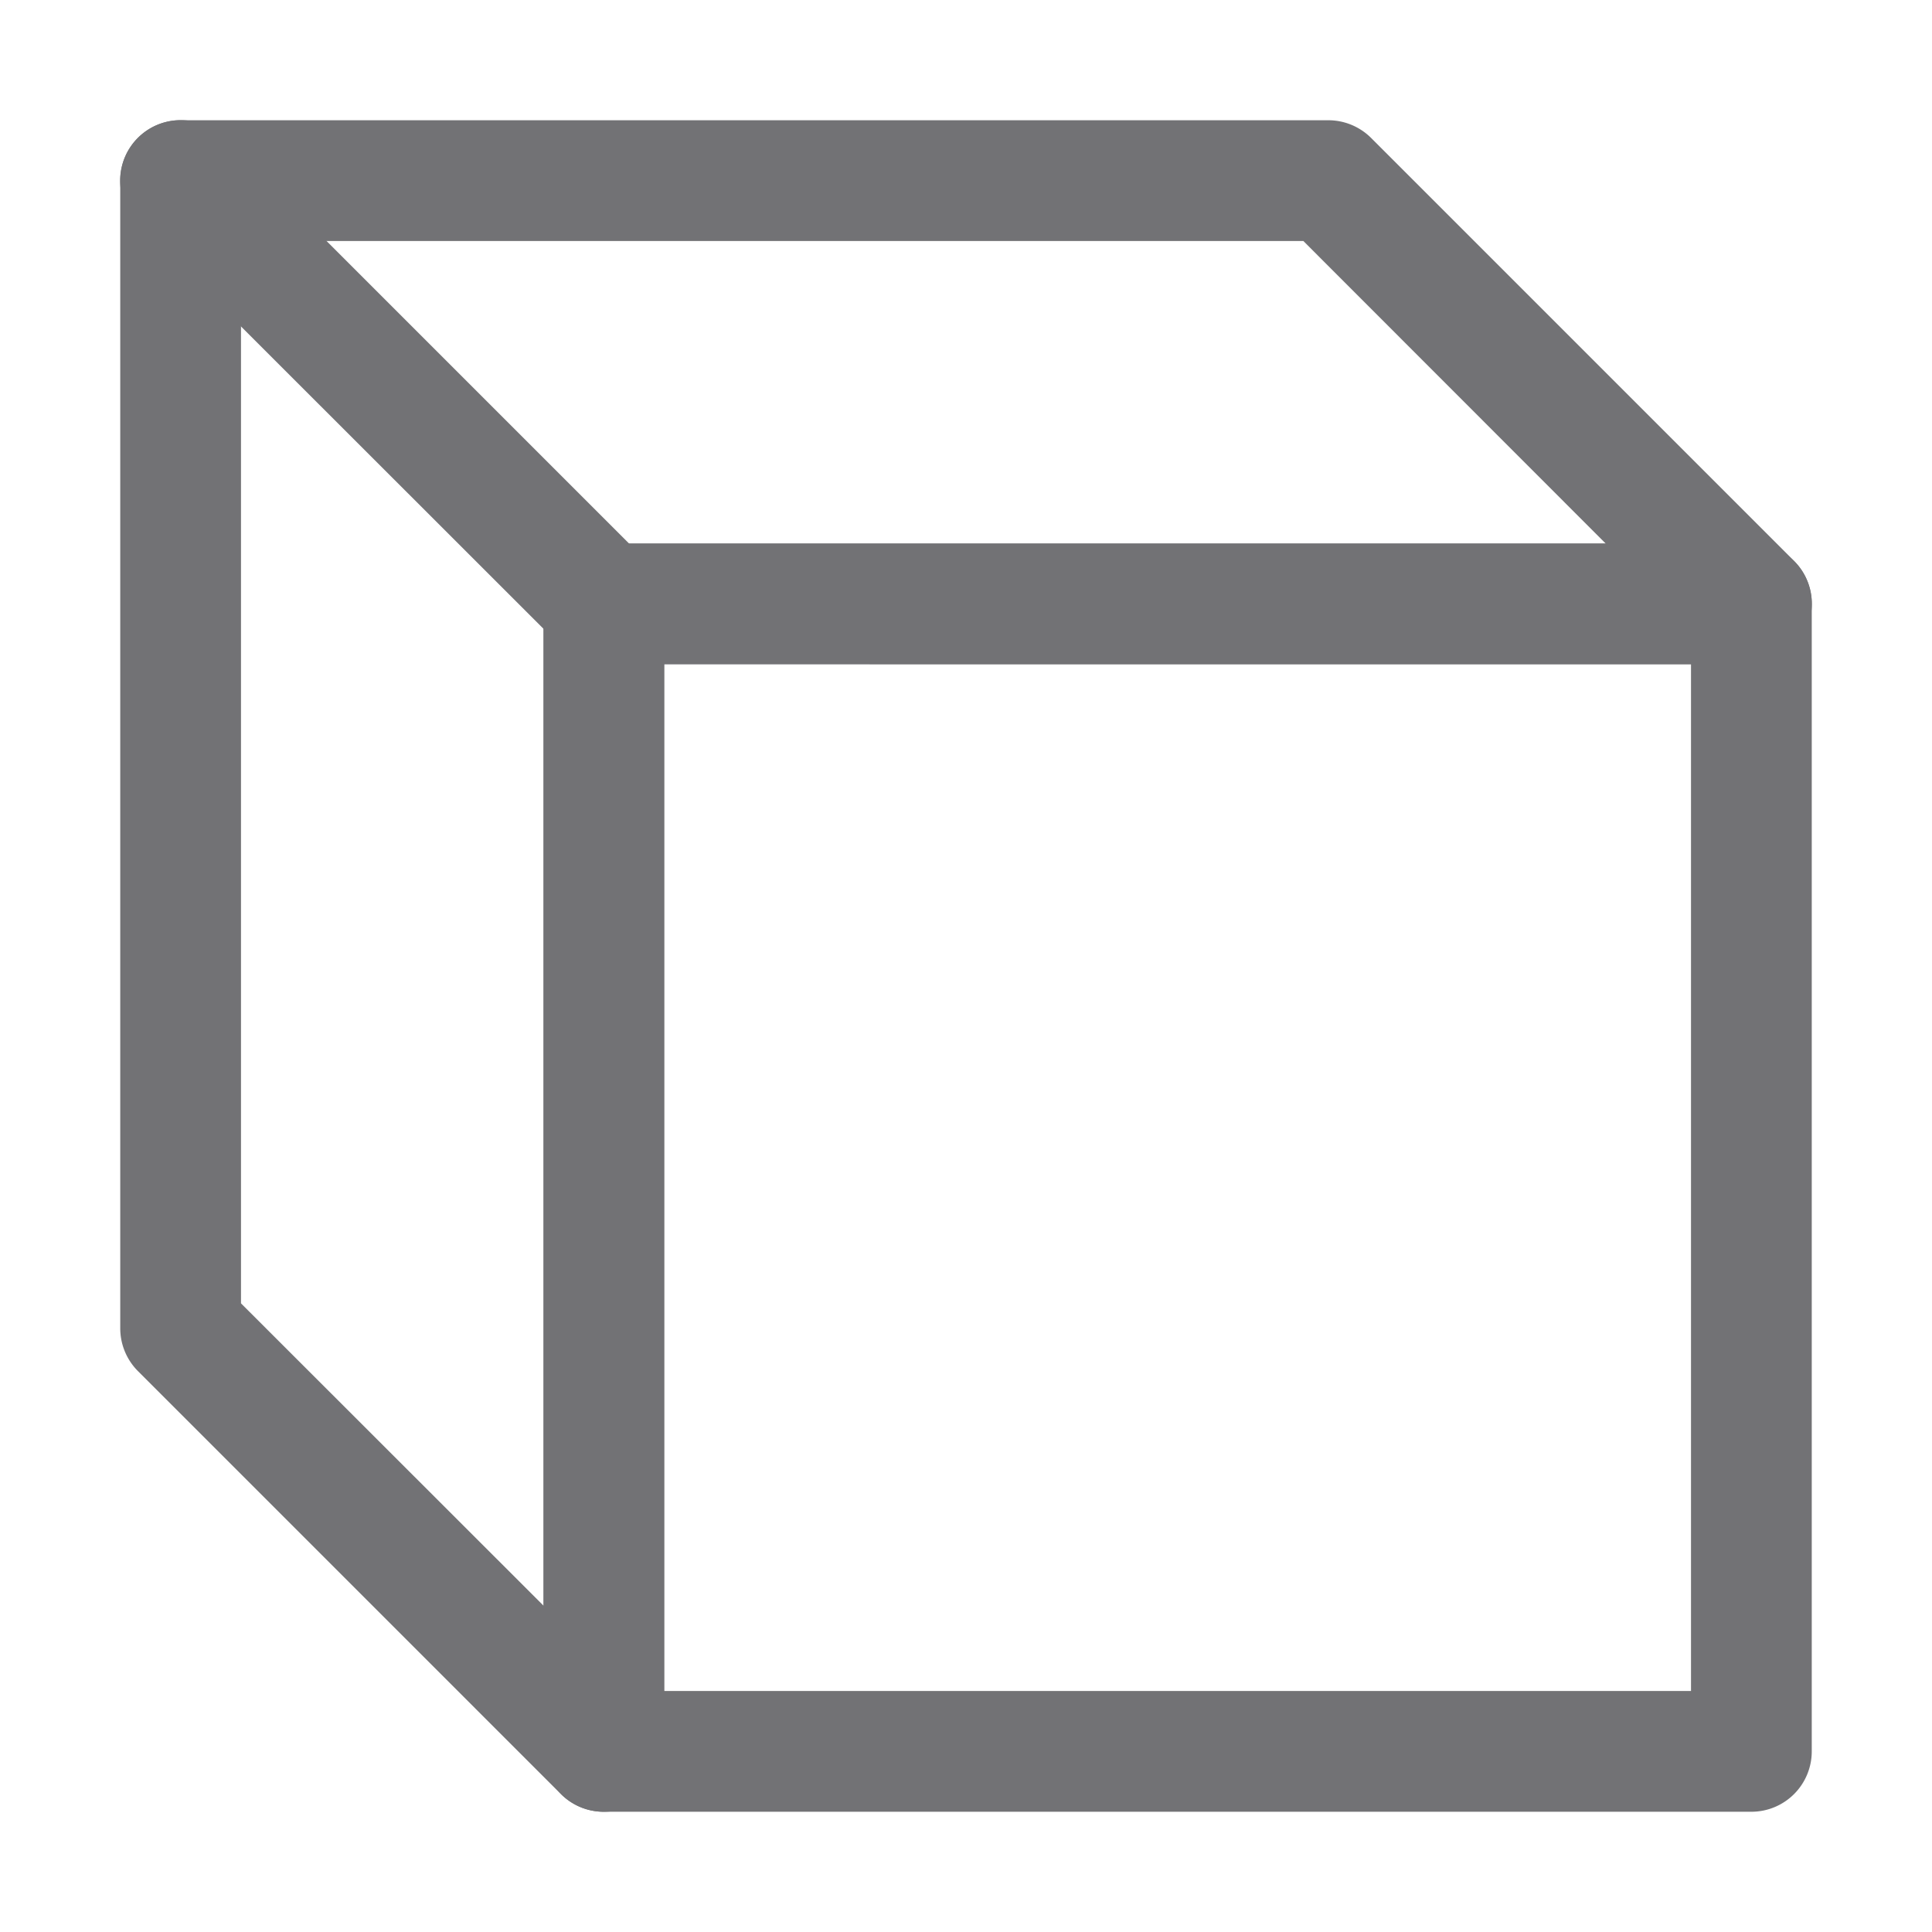 <svg xmlns="http://www.w3.org/2000/svg" xmlns:xlink="http://www.w3.org/1999/xlink" viewBox="0 0 7.68 7.68"><defs><clipPath id="clip-path"><rect x="0" y="-0" width="7.68" height="7.68" style="fill:none"/></clipPath></defs><title>haukehirsch-38</title><g id="Page_42" data-name="Page 42"><g id="Page_38-2" data-name="Page 38"><g style="clip-path:url(#clip-path)"><path d="M2.4,7.202A.24.24,0,0,1,2.23,7.132L.548,5.45a.241.241,0,0,1-.07-.17V.718A.24.24,0,0,1,.718.478h4.562A.241.241,0,0,1,5.45.548L7.132,2.23a.24.24,0,1,1-.34.34L5.181.958H.958V5.181L2.57,6.792a.24.24,0,0,1-.17.41Z" style="fill:#727275"/><path d="M6.962,7.202H2.401A.24.24,0,0,1,2.16,6.962V2.4a.24.24,0,0,1,.24-.24H6.962a.24.24,0,0,1,.24.24V6.962A.24.24,0,0,1,6.962,7.202ZM2.641,6.722H6.722v-4.081H2.641Z" style="fill:#727275"/><path d="M2.4,2.64A.24.24,0,0,1,2.23,2.569L.548.888A.24.24,0,0,1,.888.548L2.57,2.23a.24.24,0,0,1-.17.41Z" style="fill:#727275"/></g></g></g></svg>